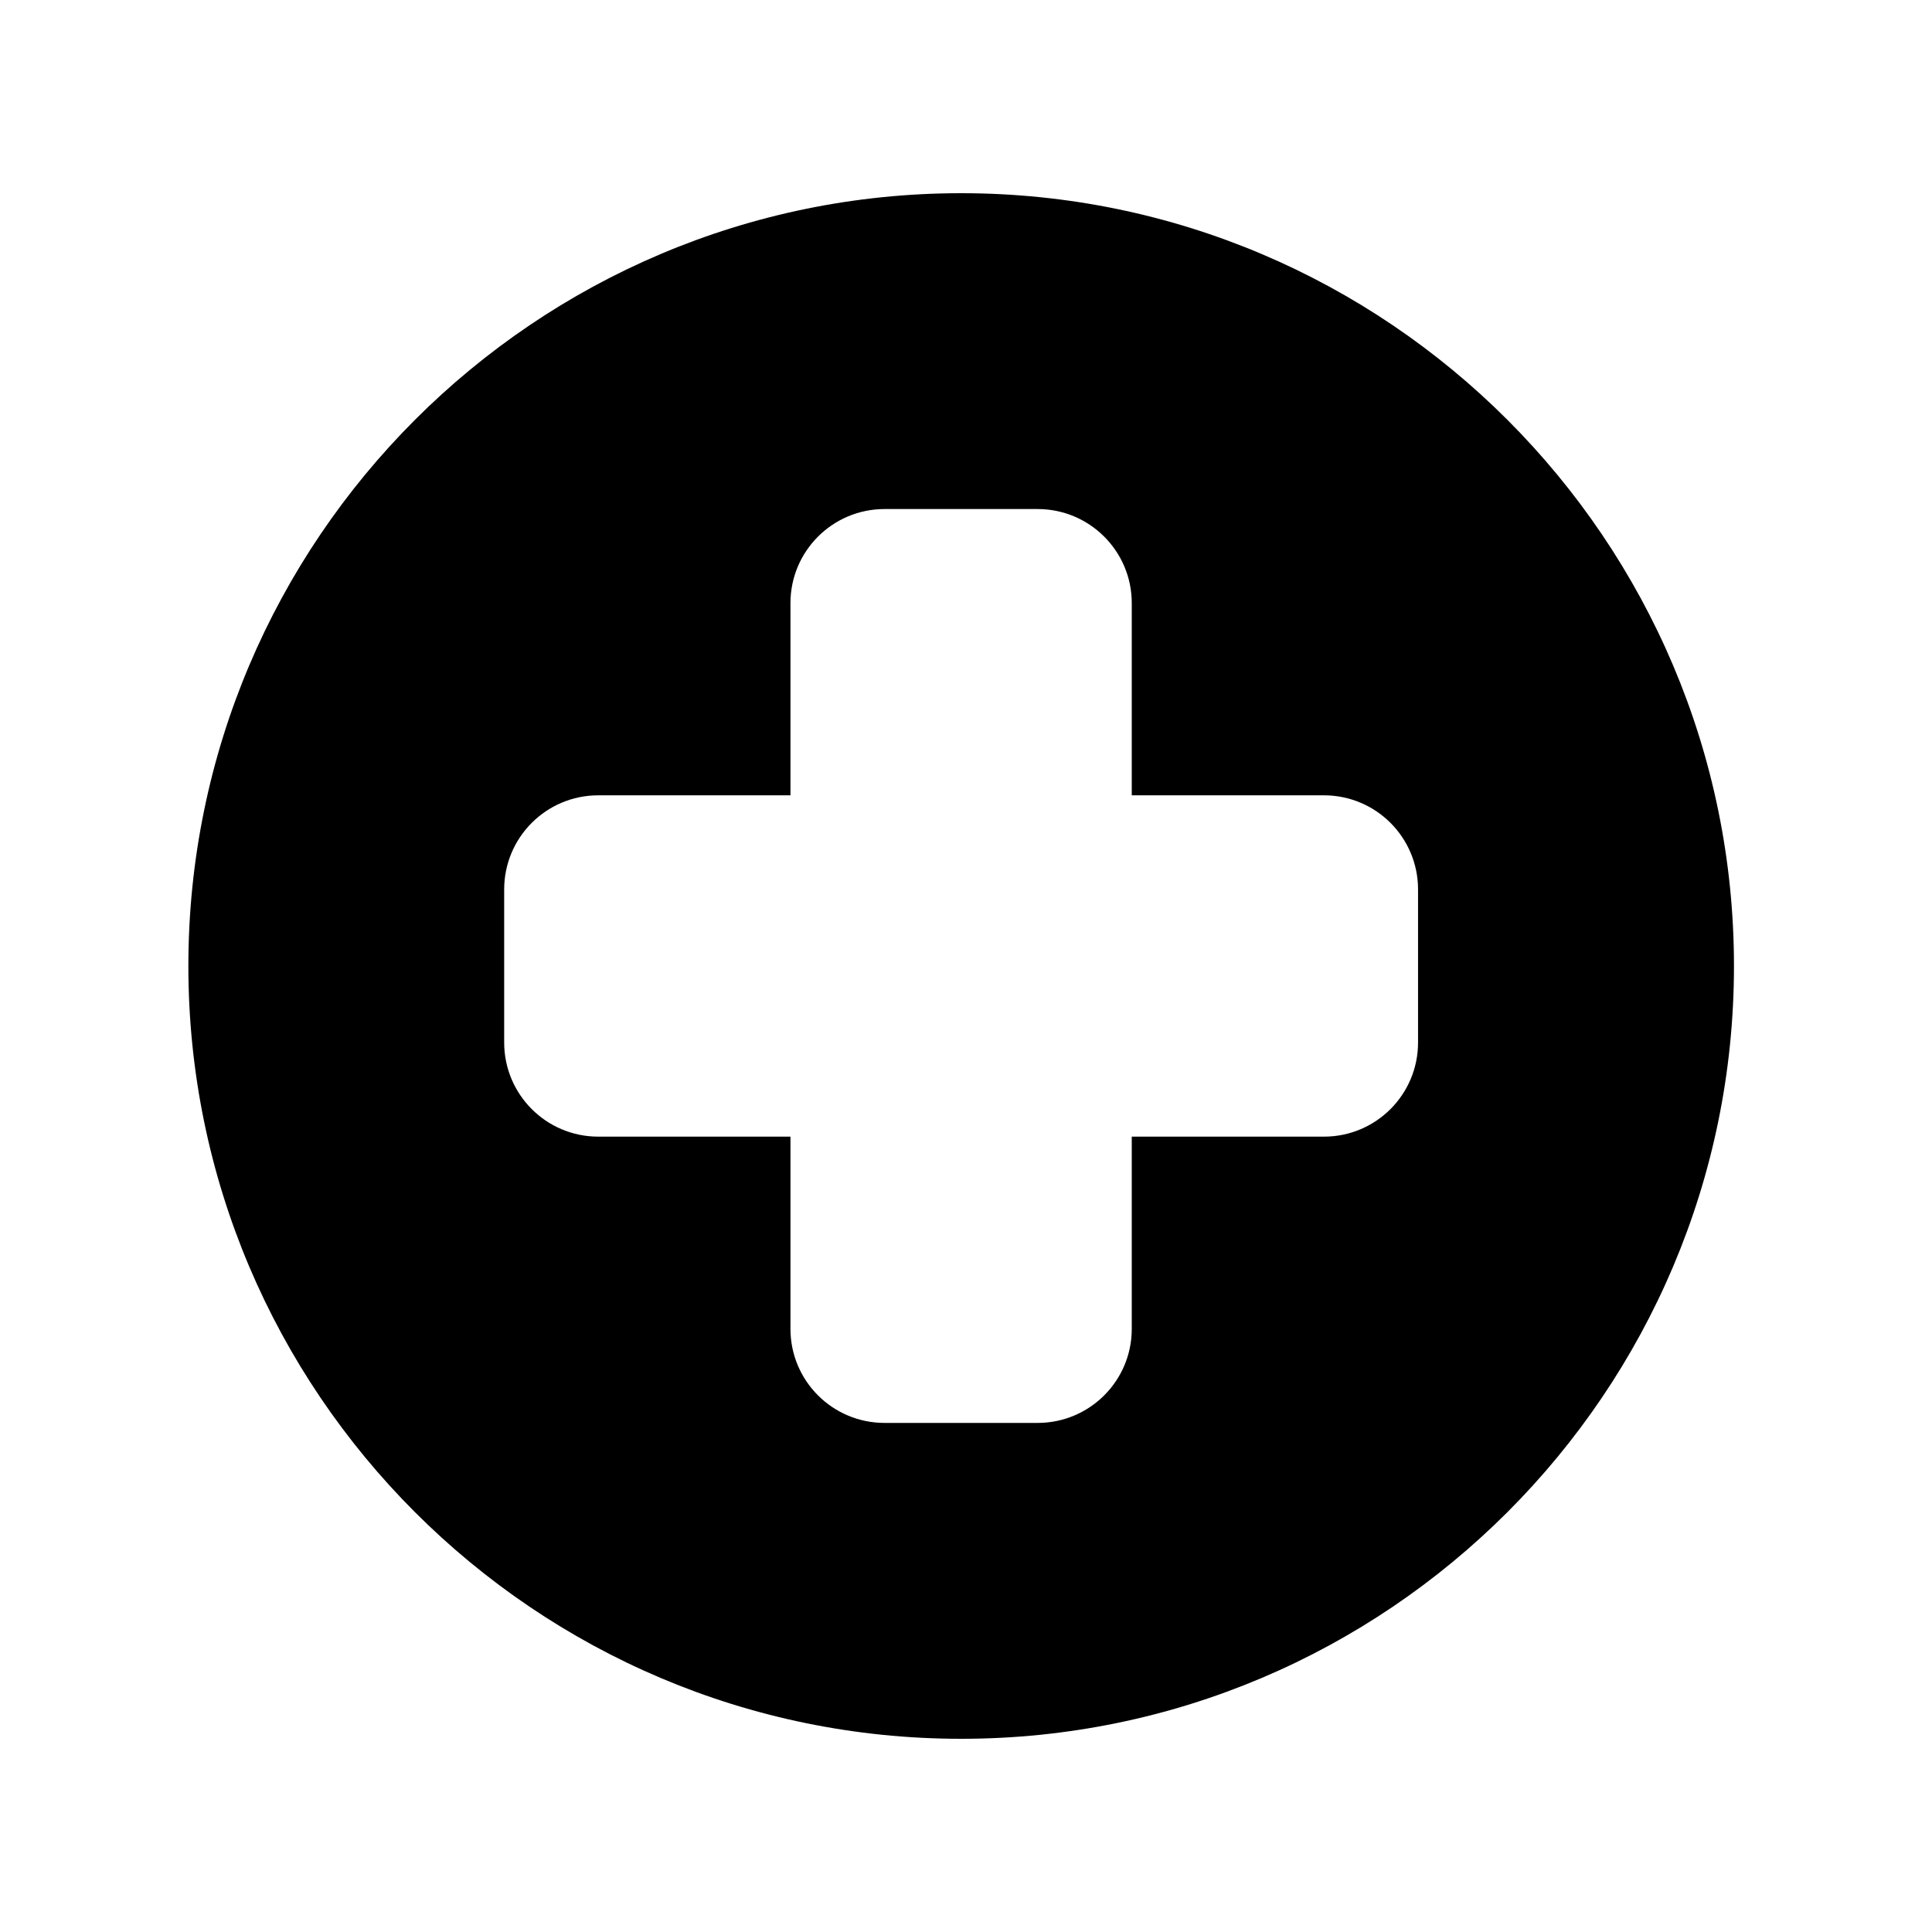 <?xml version="1.0" encoding="utf-8"?>
<!-- Generator: Adobe Illustrator 16.0.0, SVG Export Plug-In . SVG Version: 6.00 Build 0)  -->
<!DOCTYPE svg PUBLIC "-//W3C//DTD SVG 1.1//EN" "http://www.w3.org/Graphics/SVG/1.1/DTD/svg11.dtd">
<svg version="1.1" id="Layer_1" xmlns="http://www.w3.org/2000/svg" xmlns:xlink="http://www.w3.org/1999/xlink" x="0px" y="0px"
	 width="50px" height="50px" viewBox="244.5 174.5 50 50" enable-background="new 244.5 174.5 50 50" xml:space="preserve">
<path d="M269.375,179.5c-11.027,0-20,8.972-20,20s8.973,20,20,20c11.029,0,20-8.972,20-20S280.404,179.5,269.375,179.5z
	 M281.199,201.48c0,1.346-1.09,2.436-2.434,2.436h-4.975v4.975c0,1.346-1.092,2.434-2.436,2.434h-3.961
	c-1.346,0-2.436-1.088-2.436-2.434v-4.975h-4.975c-1.344,0-2.434-1.09-2.434-2.436v-3.961c0-1.346,1.09-2.436,2.434-2.436h4.975
	v-4.975c0-1.344,1.09-2.434,2.436-2.434h3.961c1.344,0,2.436,1.09,2.436,2.434v4.975h4.975c1.344,0,2.434,1.09,2.434,2.436V201.48z"
	/>
</svg>
